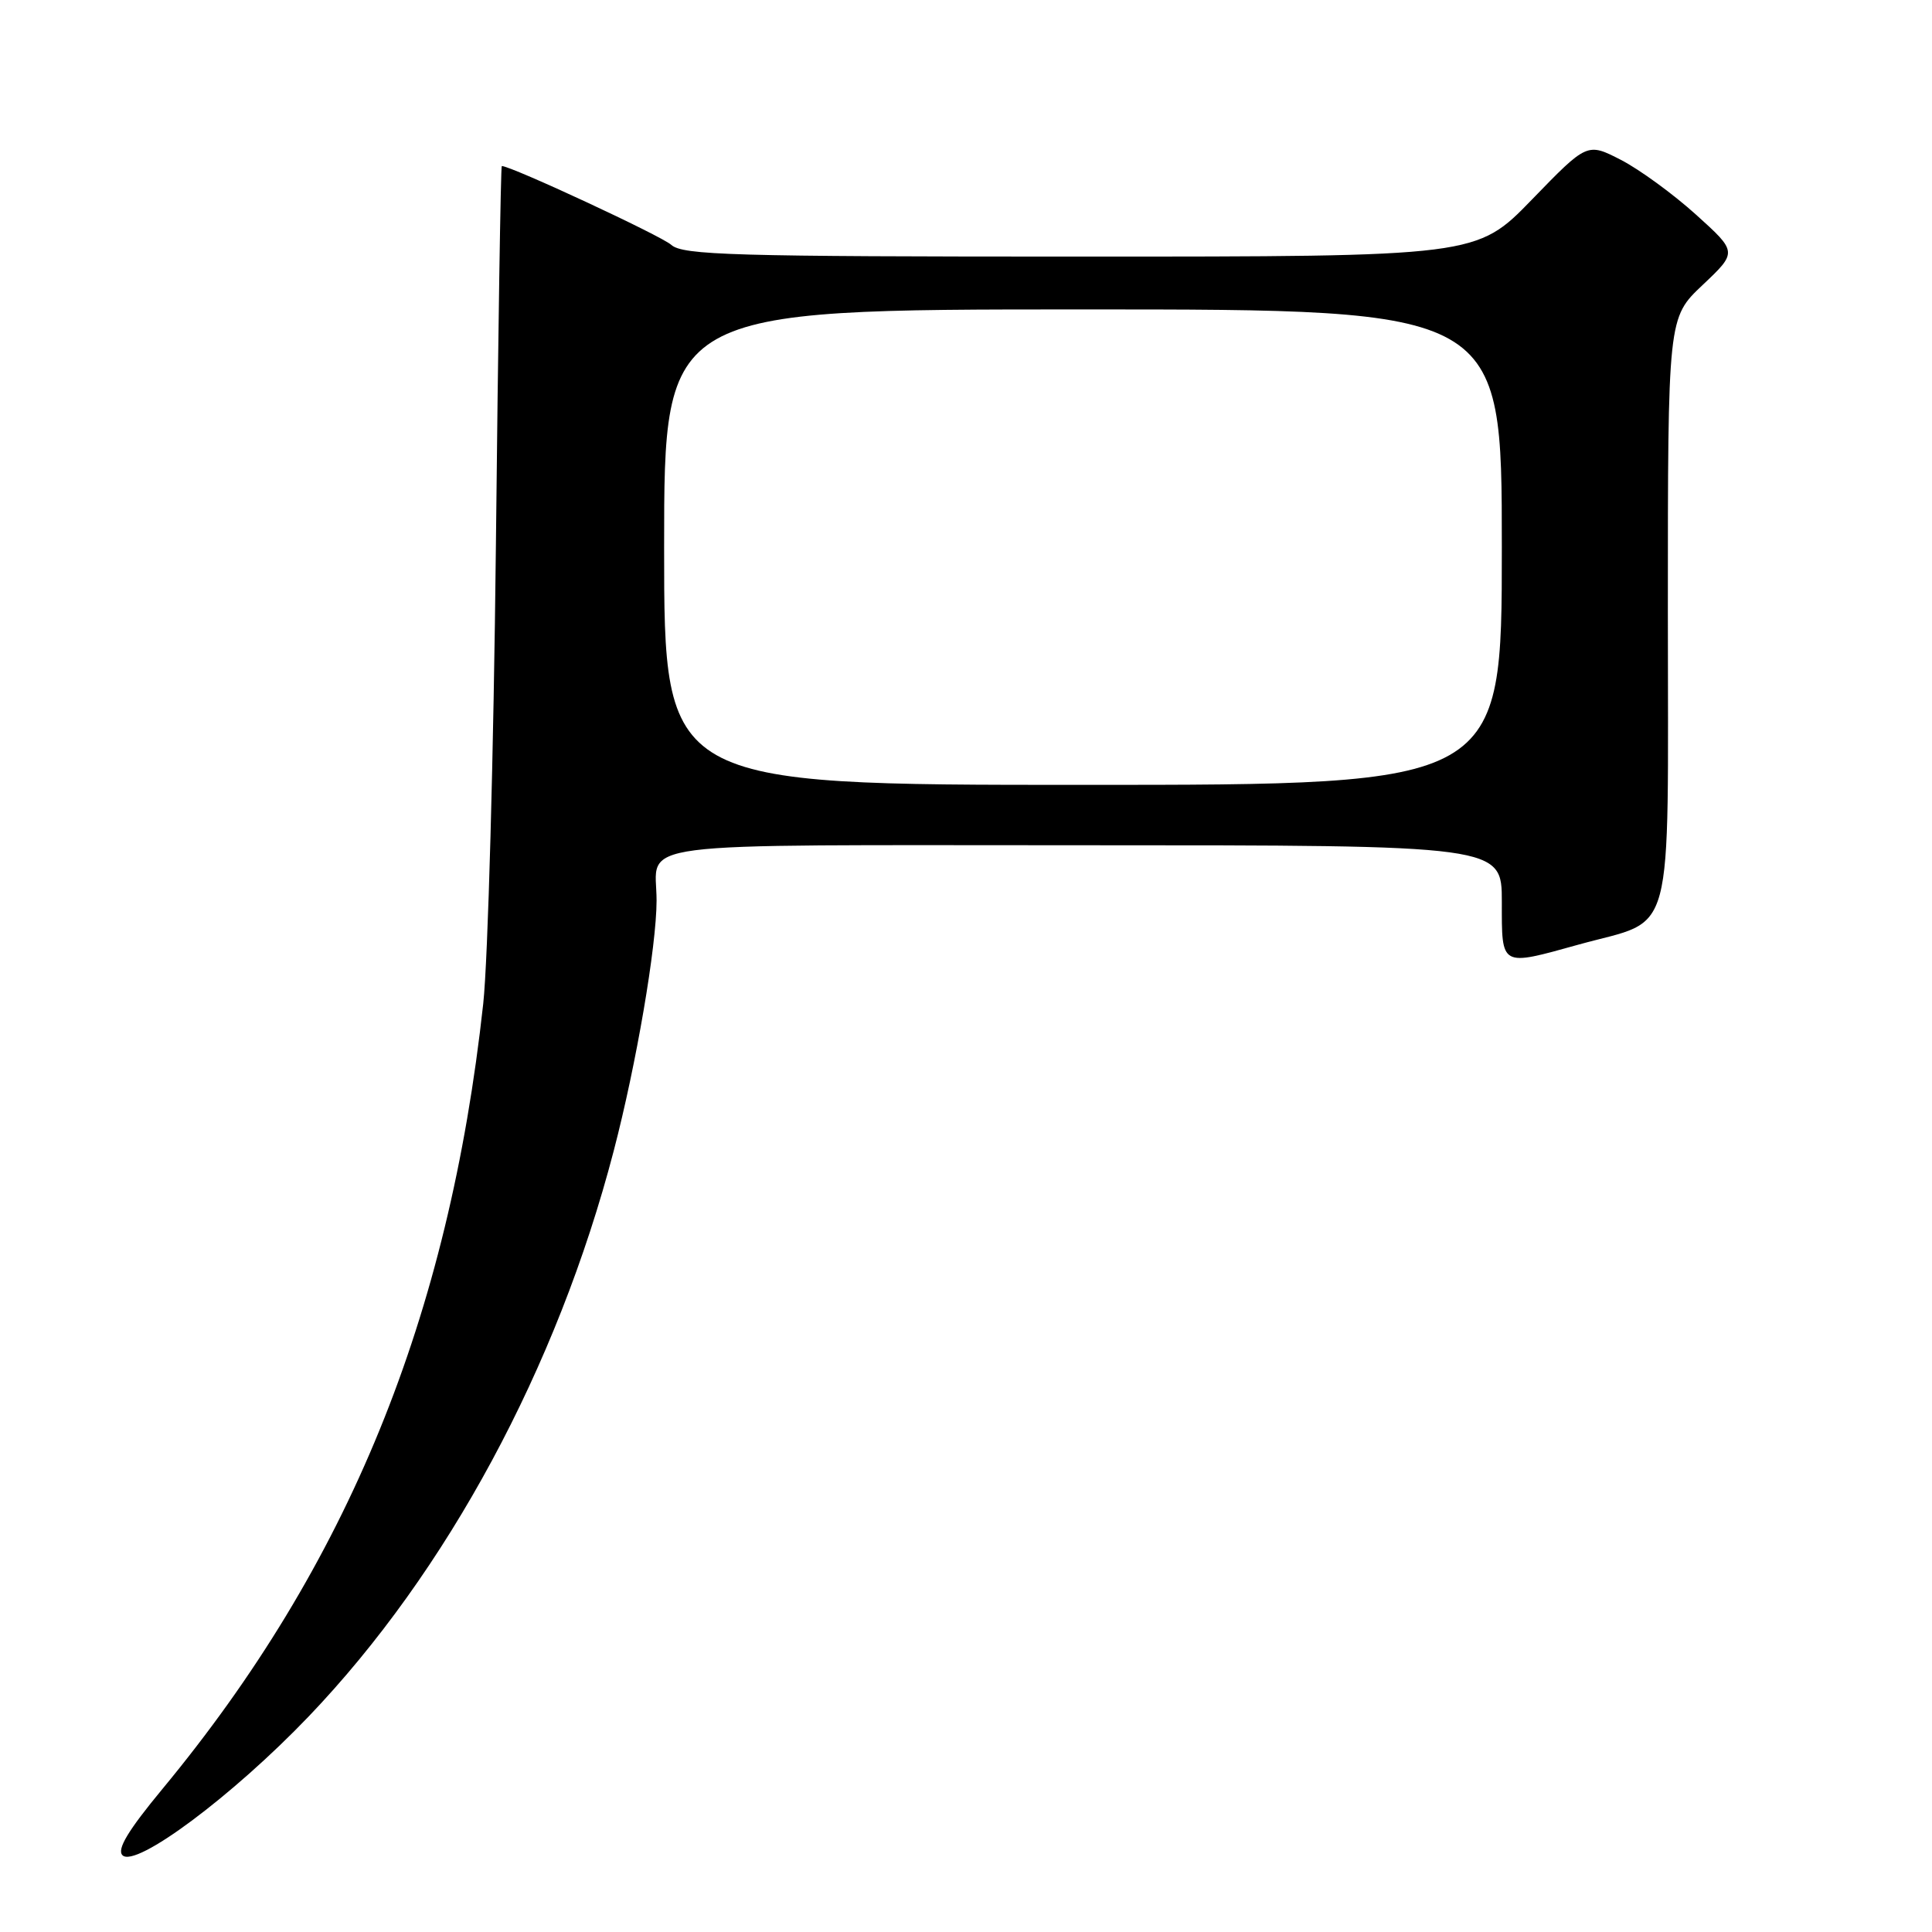<?xml version="1.0" encoding="UTF-8" standalone="no"?>
<!DOCTYPE svg PUBLIC "-//W3C//DTD SVG 1.1//EN" "http://www.w3.org/Graphics/SVG/1.1/DTD/svg11.dtd" >
<svg xmlns="http://www.w3.org/2000/svg" xmlns:xlink="http://www.w3.org/1999/xlink" version="1.1" viewBox="0 0 256 256">
 <g >
 <path fill="currentColor"
d=" M 40.91 227.43 C 59.24 208.26 73.83 181.22 81.32 152.50 C 84.32 141.01 86.99 125.41 87.00 119.33 C 87.00 111.32 81.75 112.00 143.61 112.00 C 199.00 112.00 199.00 112.00 199.00 119.50 C 199.00 128.20 198.74 128.06 209.22 125.15 C 222.09 121.58 221.00 125.68 221.00 81.03 C 221.00 42.11 221.00 42.11 225.61 37.76 C 230.22 33.40 230.22 33.40 224.74 28.45 C 221.73 25.73 217.25 22.46 214.79 21.19 C 210.31 18.89 210.31 18.89 202.99 26.44 C 195.66 34.00 195.66 34.00 143.16 34.00 C 97.05 34.00 90.45 33.81 88.94 32.44 C 87.62 31.25 67.74 22.00 66.49 22.00 C 66.35 22.00 66.00 44.61 65.71 72.25 C 65.41 99.89 64.66 127.22 64.03 133.00 C 59.47 174.64 46.12 207.32 21.52 237.05 C 16.96 242.56 15.46 245.06 16.23 245.83 C 17.96 247.56 30.84 237.96 40.91 227.43 Z  M 88.00 72.50 C 88.00 41.00 88.00 41.00 143.50 41.00 C 199.00 41.00 199.00 41.00 199.00 72.50 C 199.00 104.00 199.00 104.00 143.50 104.00 C 88.00 104.00 88.00 104.00 88.00 72.50 Z "/>
</g>
</svg>